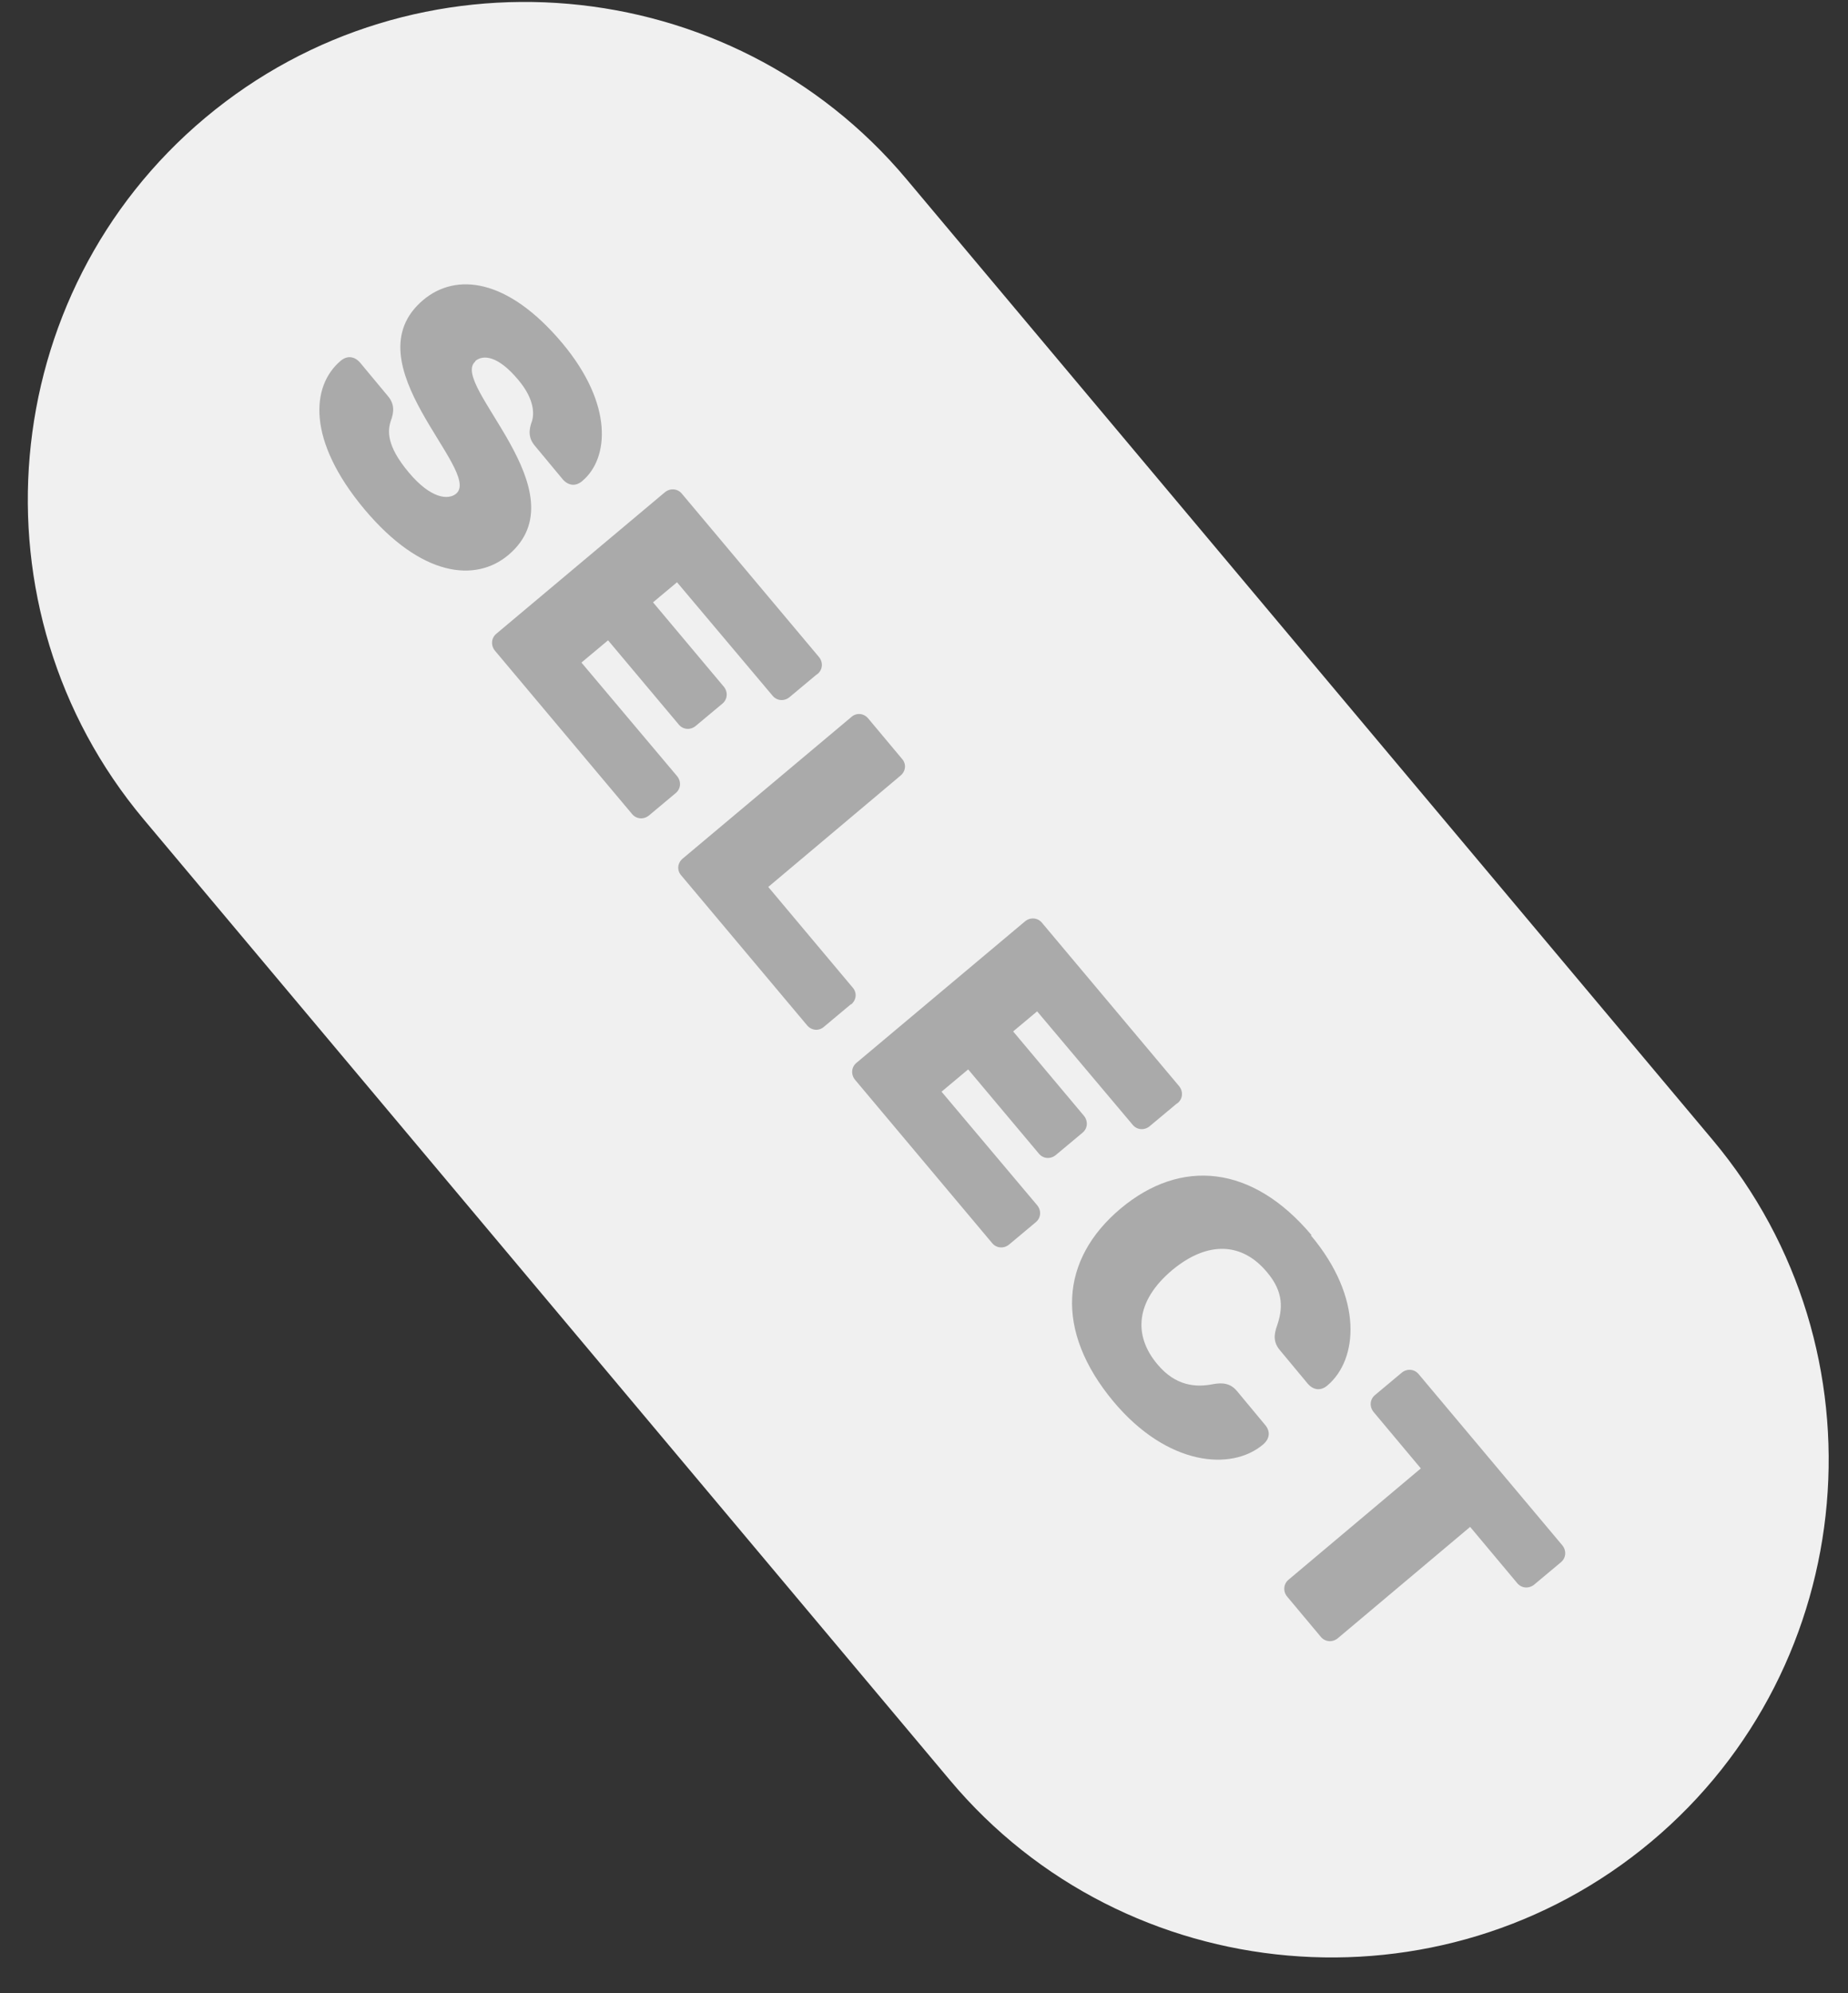 <svg width="51" height="55" viewBox="0 0 51 55" fill="none" xmlns="http://www.w3.org/2000/svg">
<rect x="0" y="0" width="51" height="55" fill="#333333" stroke="none"/>
<path fill-rule="evenodd" clip-rule="evenodd" d="M5.663 3.251C11.457 -1.604 20.166 -0.845 25.021 4.949L47.27 31.463C52.124 37.257 51.366 45.966 45.571 50.821C39.777 55.675 31.068 54.916 26.213 49.122L3.964 22.609C-0.89 16.815 -0.131 8.105 5.663 3.251Z" fill="#F0F0F0"/>
<path fill-rule="evenodd" clip-rule="evenodd" d="M13.119 9.961C13.336 9.78 13.745 9.816 14.3 10.479C14.769 11.033 14.733 11.442 14.685 11.611C14.589 11.864 14.577 12.081 14.757 12.297L15.528 13.225C15.685 13.406 15.89 13.43 16.07 13.273C16.805 12.659 16.938 11.165 15.516 9.467C13.998 7.66 12.577 7.527 11.685 8.274C9.614 10.009 13.324 12.996 12.589 13.623C12.372 13.803 11.89 13.767 11.276 13.032C10.662 12.297 10.698 11.888 10.782 11.623C10.878 11.37 10.89 11.153 10.71 10.936L9.939 10.009C9.782 9.828 9.577 9.804 9.397 9.961C8.59 10.647 8.457 12.141 10.059 14.056C11.637 15.935 13.131 16.068 14.023 15.321C16.094 13.586 12.384 10.599 13.119 9.973V9.961ZM22.527 18.622L21.792 19.236C21.648 19.357 21.443 19.345 21.322 19.2L18.684 16.068L18.022 16.622L19.973 18.947C20.094 19.091 20.082 19.296 19.937 19.417L19.202 20.031C19.058 20.152 18.853 20.14 18.733 19.995L16.781 17.67L16.046 18.284L18.684 21.416C18.805 21.561 18.793 21.766 18.648 21.886L17.913 22.501C17.769 22.621 17.564 22.609 17.444 22.464L13.661 17.959C13.541 17.815 13.553 17.61 13.697 17.489L18.347 13.586C18.492 13.466 18.696 13.478 18.817 13.623L22.599 18.128C22.72 18.272 22.708 18.477 22.563 18.598L22.527 18.622ZM23.491 27.716C23.635 27.596 23.659 27.391 23.527 27.247L21.202 24.476L24.852 21.404C24.997 21.284 25.021 21.079 24.888 20.935L23.96 19.826C23.84 19.682 23.635 19.658 23.491 19.79L18.841 23.693C18.696 23.814 18.672 24.018 18.805 24.163L22.274 28.295C22.395 28.439 22.599 28.463 22.744 28.331L23.479 27.716H23.491ZM32.465 30.463L31.73 31.077C31.586 31.198 31.381 31.186 31.26 31.041L28.622 27.909L27.96 28.463L29.911 30.788C30.032 30.933 30.02 31.138 29.875 31.258L29.14 31.872C28.996 31.993 28.791 31.981 28.671 31.836L26.719 29.511L25.984 30.126L28.622 33.258C28.743 33.402 28.731 33.607 28.586 33.727L27.851 34.342C27.707 34.462 27.502 34.45 27.382 34.306L23.599 29.8C23.479 29.656 23.491 29.451 23.635 29.331L28.285 25.428C28.43 25.307 28.634 25.319 28.755 25.464L32.537 29.969C32.658 30.114 32.646 30.319 32.501 30.439L32.465 30.463ZM36.199 34.089C34.561 32.137 32.586 31.957 30.923 33.354C29.261 34.751 29.092 36.715 30.73 38.678C32.212 40.449 33.983 40.606 34.862 39.859C35.043 39.702 35.067 39.498 34.91 39.317L34.139 38.389C33.959 38.172 33.742 38.148 33.477 38.197C32.995 38.293 32.441 38.245 31.947 37.655C31.261 36.847 31.345 35.896 32.345 35.053C33.344 34.221 34.296 34.294 34.971 35.113C35.44 35.667 35.392 36.137 35.248 36.57C35.151 36.835 35.139 37.04 35.32 37.257L36.091 38.185C36.248 38.365 36.452 38.389 36.633 38.233C37.476 37.522 37.633 35.824 36.175 34.089H36.199ZM43.078 43.111L42.343 43.726C42.198 43.846 41.993 43.834 41.873 43.69L40.572 42.136L36.922 45.207C36.778 45.328 36.573 45.316 36.452 45.171L35.525 44.063C35.404 43.919 35.416 43.714 35.561 43.593L39.211 40.522L37.91 38.968C37.789 38.823 37.801 38.618 37.946 38.498L38.681 37.883C38.825 37.763 39.03 37.775 39.151 37.92L43.114 42.642C43.234 42.786 43.222 42.991 43.078 43.111Z" fill="#AAAAAA"/>
</svg>
